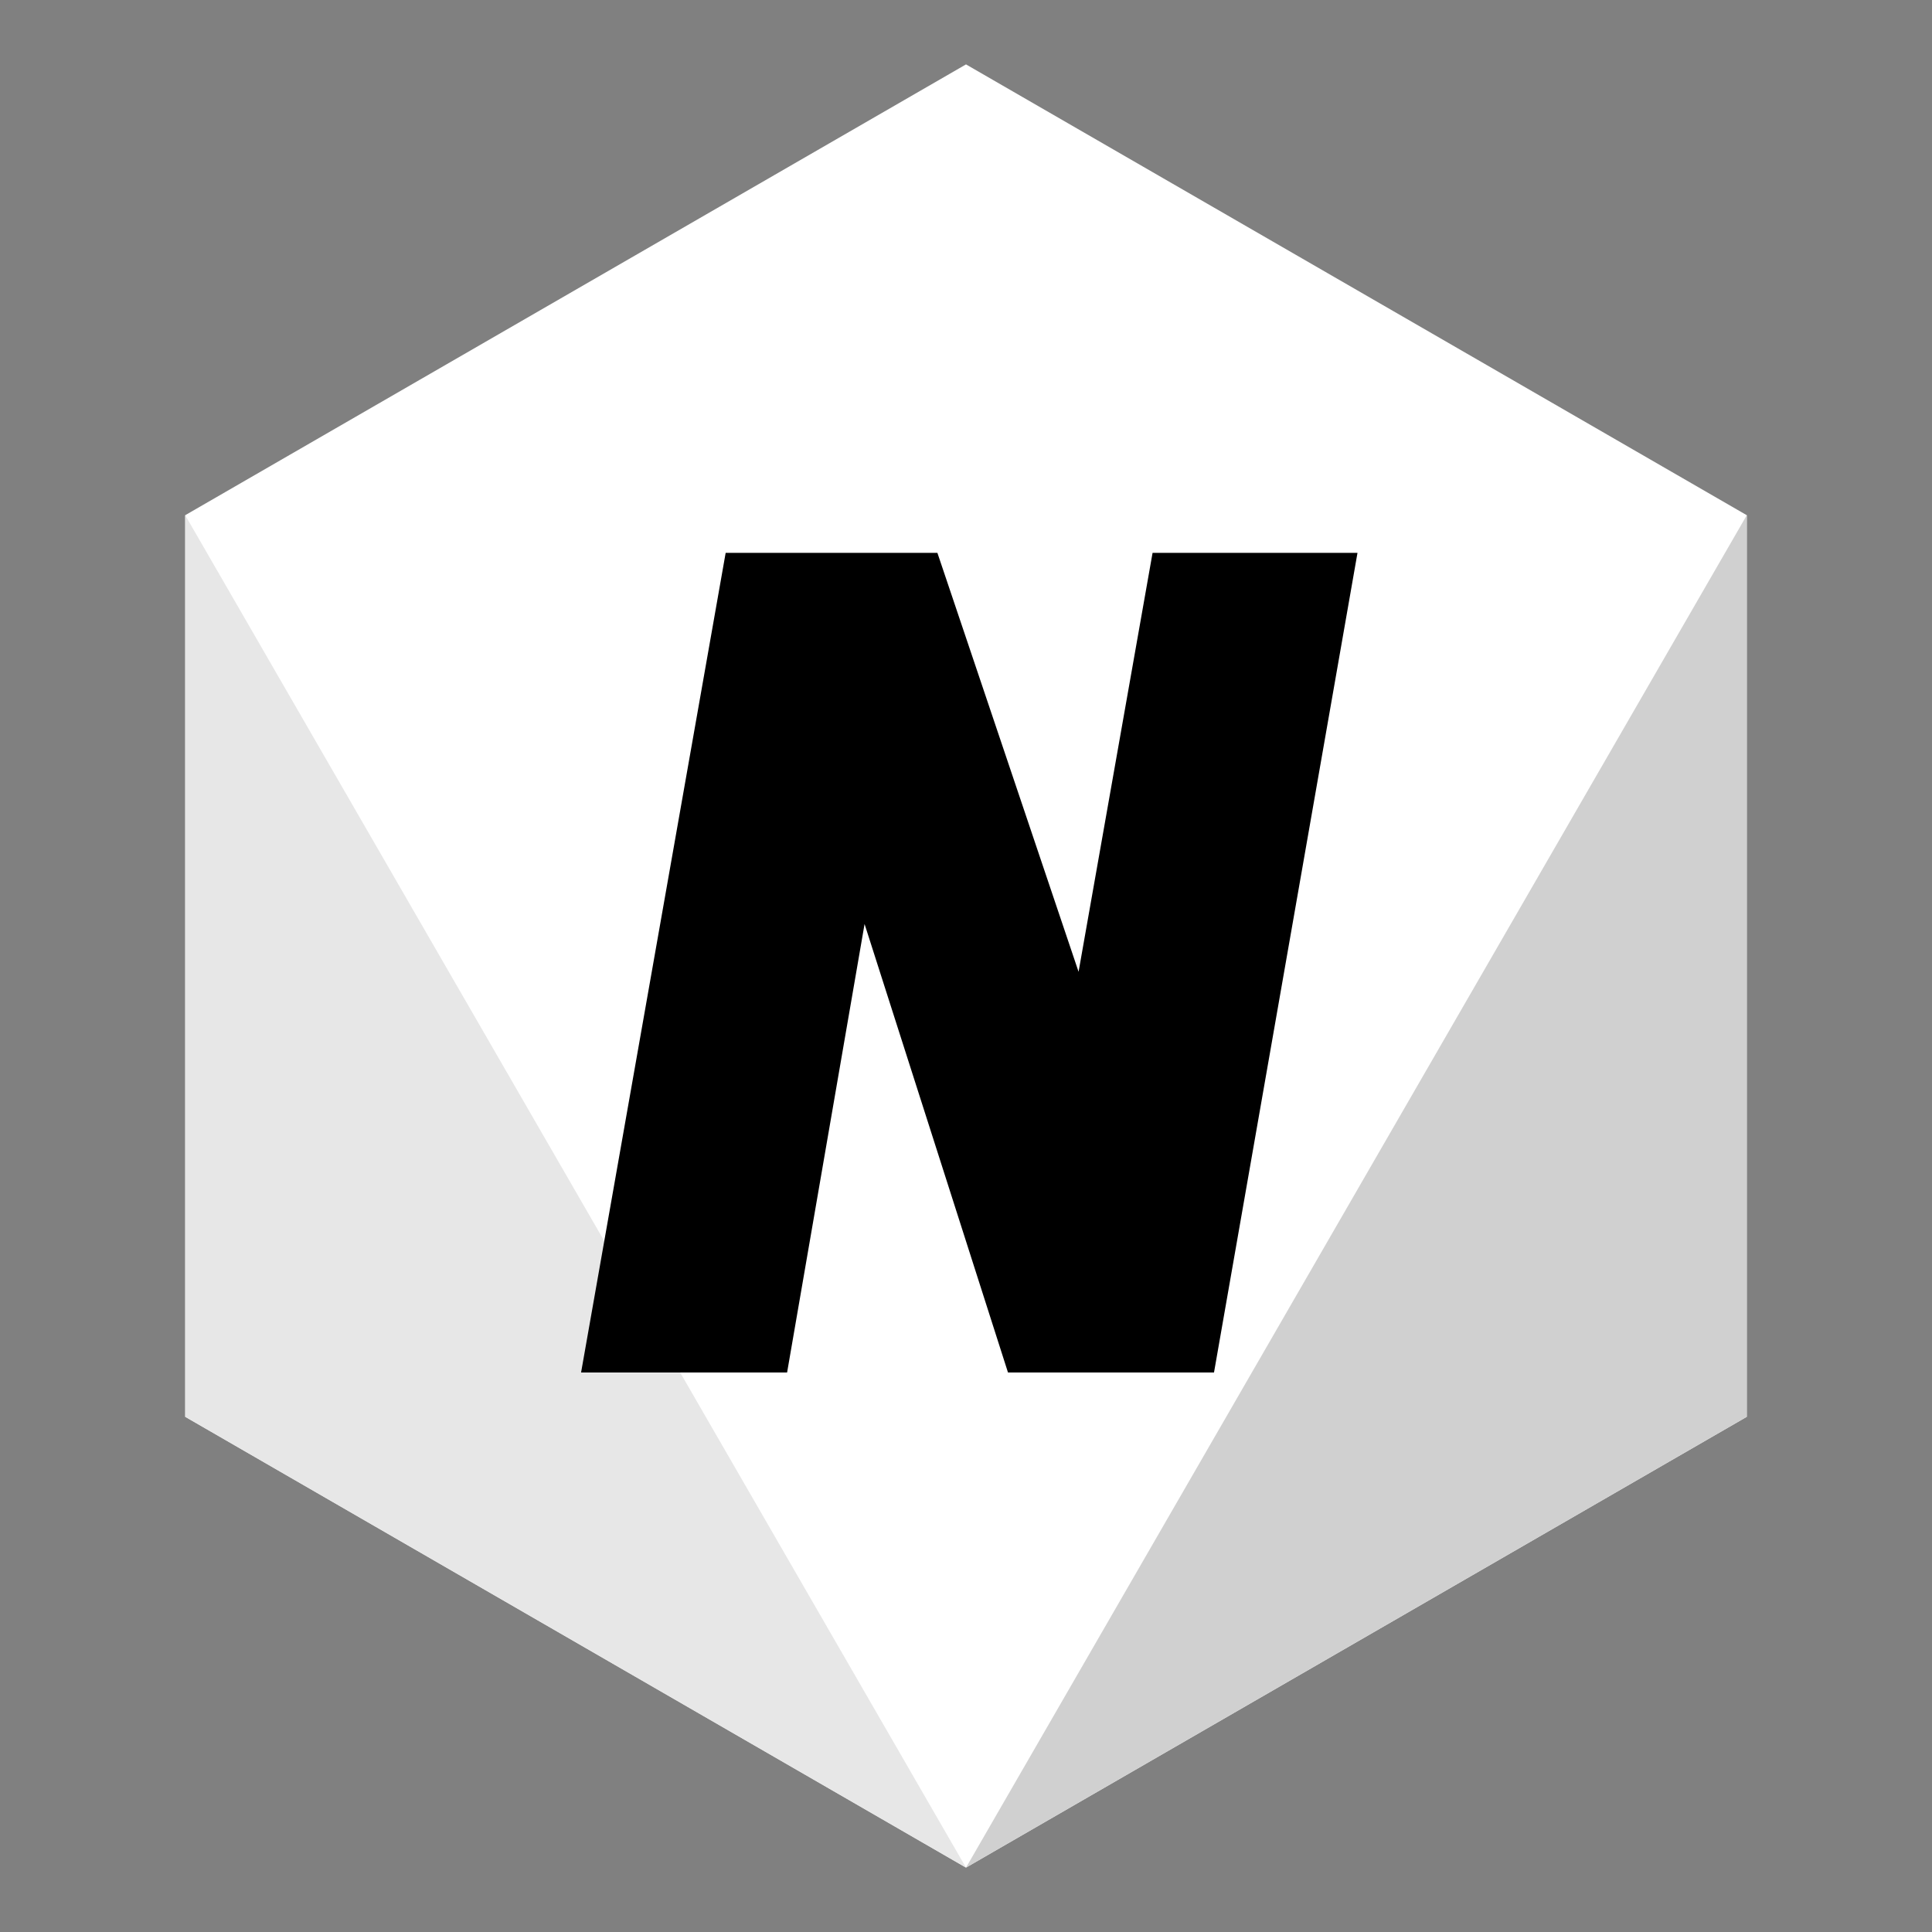 <?xml version="1.0" encoding="UTF-8"?>
<svg width="30px" height="30px" viewBox="0 0 30 30" version="1.1" xmlns="http://www.w3.org/2000/svg" xmlns:xlink="http://www.w3.org/1999/xlink">
    <rect x="0" y="0" width="30" height="30" fill="#808080" stroke="none"/>
    <title>NFTs</title>
    <g id="主要" stroke="none" stroke-width="1" fill="none" fill-rule="evenodd">
        <g id="我的资产/nft" transform="translate(-1425, -152)">
            <g id="NFTs" transform="translate(1425, 152)">
                <rect id="矩形" fill="#FFFFFF" opacity="0" x="0" y="0" width="30" height="30"></rect>
                <g id="编组-35" transform="translate(1, 1)">
                    <polygon id="多边形" fill="#FFFFFF" points="14 0 26.124 7 26.124 21 14 28 1.876 21 1.876 7"></polygon>
                    <polygon id="多边形备份" fill="#E7E7E7" points="7.938 17.5 14 28 1.876 21 1.876 7"></polygon>
                    <polygon id="多边形备份-2" fill="#D0D0D0" points="20.062 17.5 26.124 7 26.124 21 14 28"></polygon>
                    <g id="N" transform="translate(8.023, 7.585)" fill="#000000" fill-rule="nonzero">
                        <polygon id="路径" points="12.056 0 9.828 12.727 6.629 12.727 4.402 5.763 3.199 12.727 0 12.727 2.245 0 5.533 0 7.725 6.505 8.874 0"></polygon>
                    </g>
                </g>
            </g>
        </g>
    </g>
</svg>